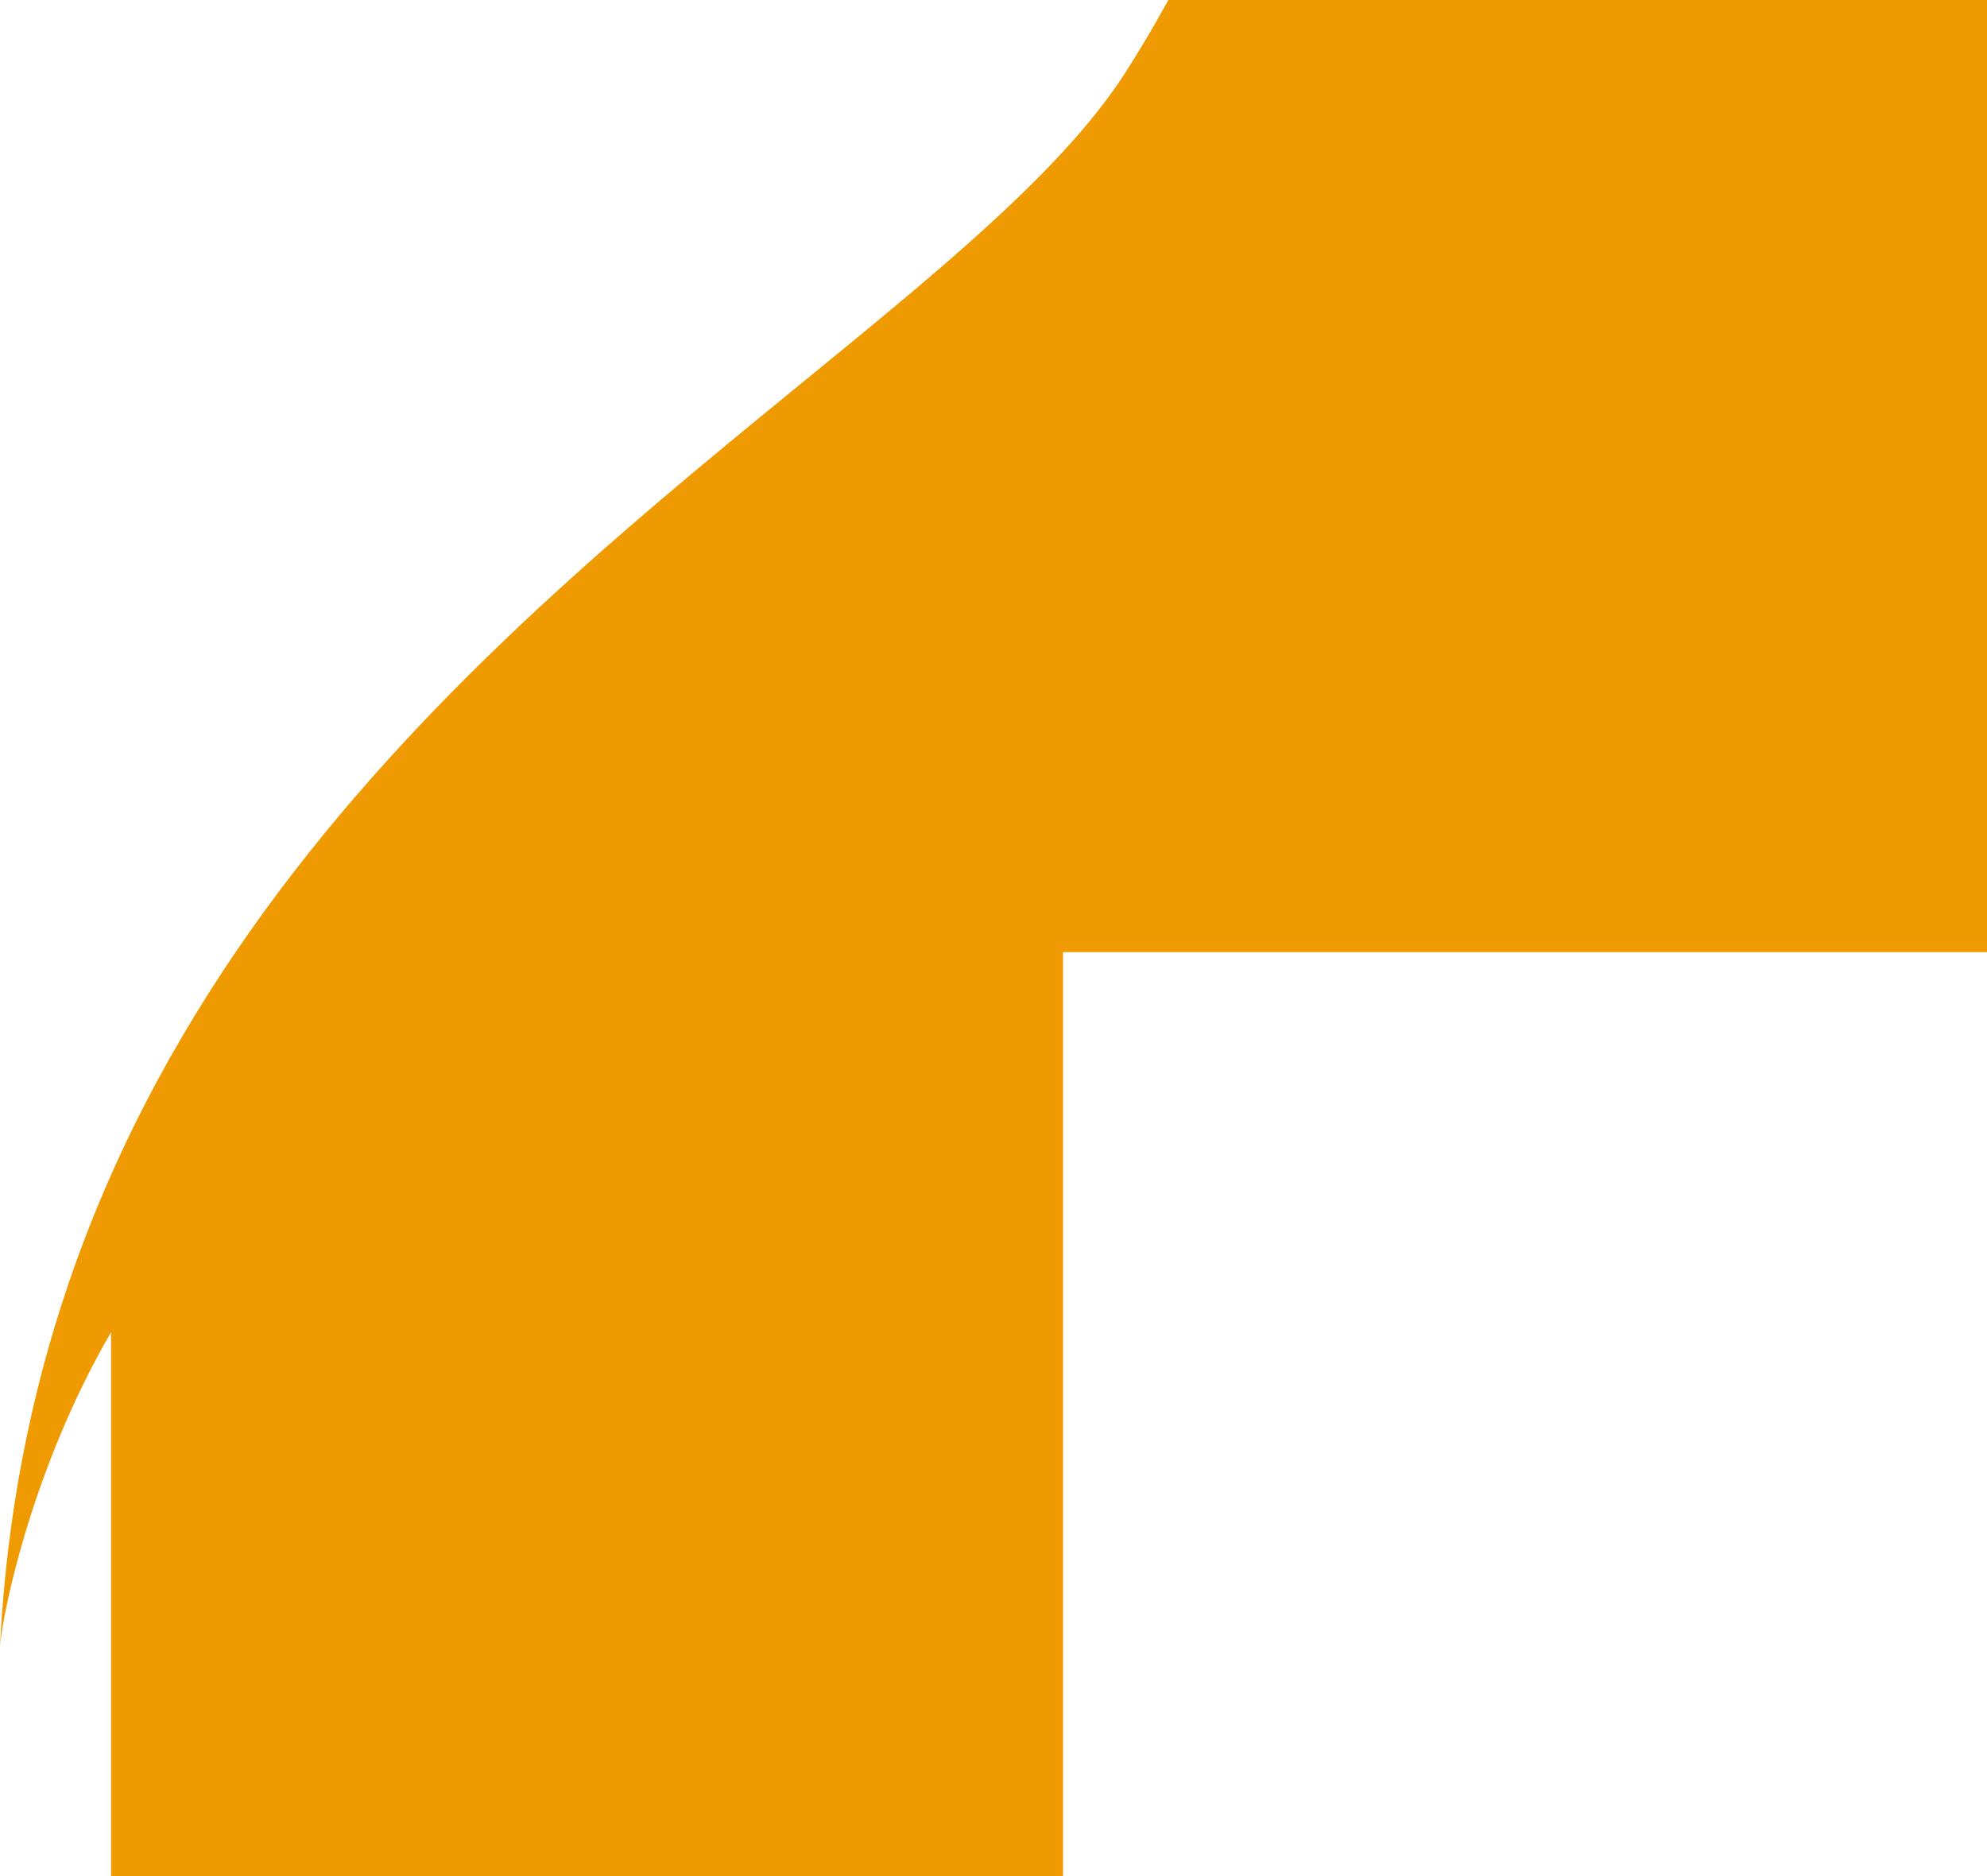 <svg version="1.1" id="图层_1" x="0px" y="0px" width="106.448px" height="100.5px" viewBox="0 0 106.448 100.5" enable-background="new 0 0 106.448 100.5" xml:space="preserve" xmlns="http://www.w3.org/2000/svg" xmlns:xlink="http://www.w3.org/1999/xlink" xmlns:xml="http://www.w3.org/XML/1998/namespace">
  <path fill="#EE9A00" d="M62.59,0c-0.721,1.318-1.495,2.638-2.342,3.95c-0.891,1.379-2.004,2.766-3.3,4.174
	c-11.83,12.859-38.893,27.522-51,54.814C2.66,70.35,0.477,78.695,0,88.187c0.128-1.748,1.717-9.559,5.948-16.827v29.14h51V51h49.5V0
	H62.59z" class="color c1"/>
</svg>
